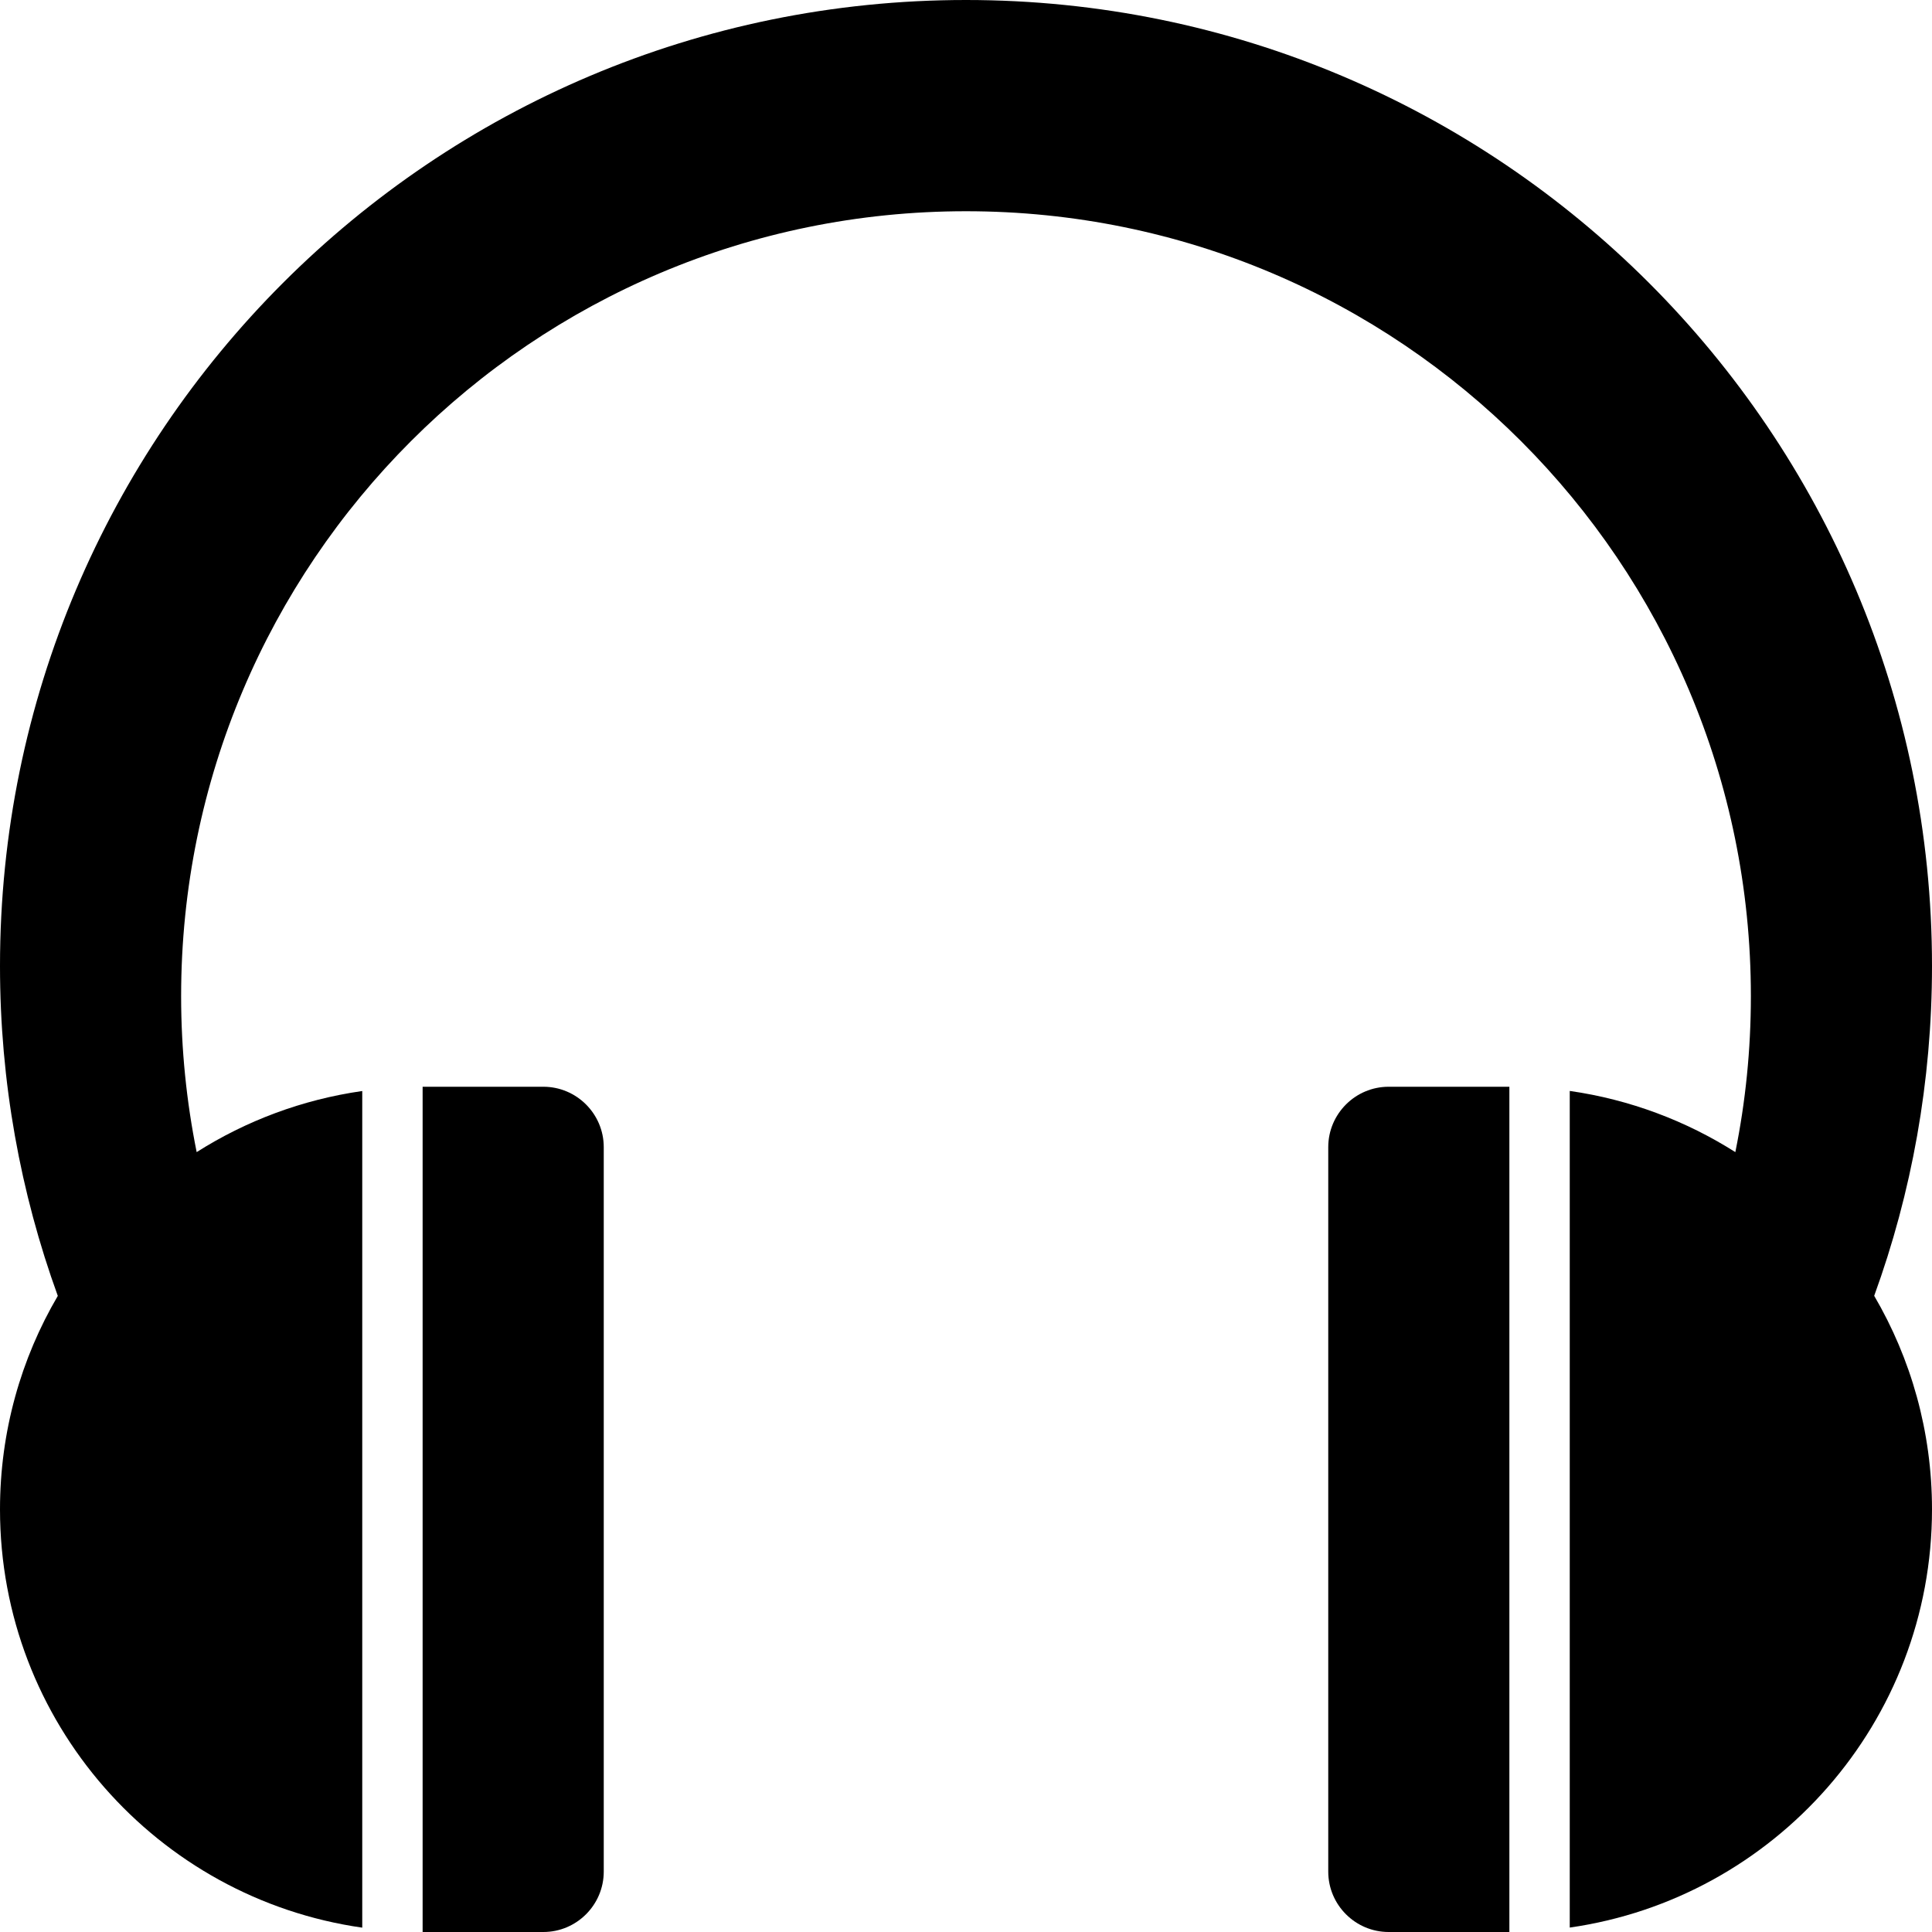 <!-- Generated by IcoMoon.io -->
<svg version="1.1" xmlns="http://www.w3.org/2000/svg" width="24" height="24" viewBox="0 0 24 24">
<path d="M6.75 13.5h-1.5v10.5h1.5c0.413 0 0.75-0.337 0.75-0.75v-9c0-0.413-0.337-0.75-0.75-0.75z"></path>
<path d="M17.25 13.5c-0.413 0-0.75 0.337-0.75 0.75v9c0 0.413 0.337 0.75 0.75 0.75h1.5v-10.5h-1.5z"></path>
<path d="M24 12c0-6.627-5.373-12-12-12s-12 5.373-12 12c0 1.439 0.254 2.819 0.718 4.098-0.457 0.778-0.718 1.684-0.718 2.652 0 2.645 1.956 4.833 4.5 5.196v-10.393c-0.748 0.107-1.445 0.371-2.057 0.759-0.126-0.626-0.193-1.274-0.193-1.938 0-5.385 4.365-9.75 9.75-9.75s9.75 4.365 9.75 9.75c0 0.664-0.066 1.312-0.193 1.938-0.612-0.388-1.309-0.653-2.057-0.76v10.393c2.544-0.364 4.5-2.552 4.5-5.196 0-0.967-0.262-1.873-0.718-2.652 0.465-1.279 0.718-2.659 0.718-4.098z"></path>
</svg>
